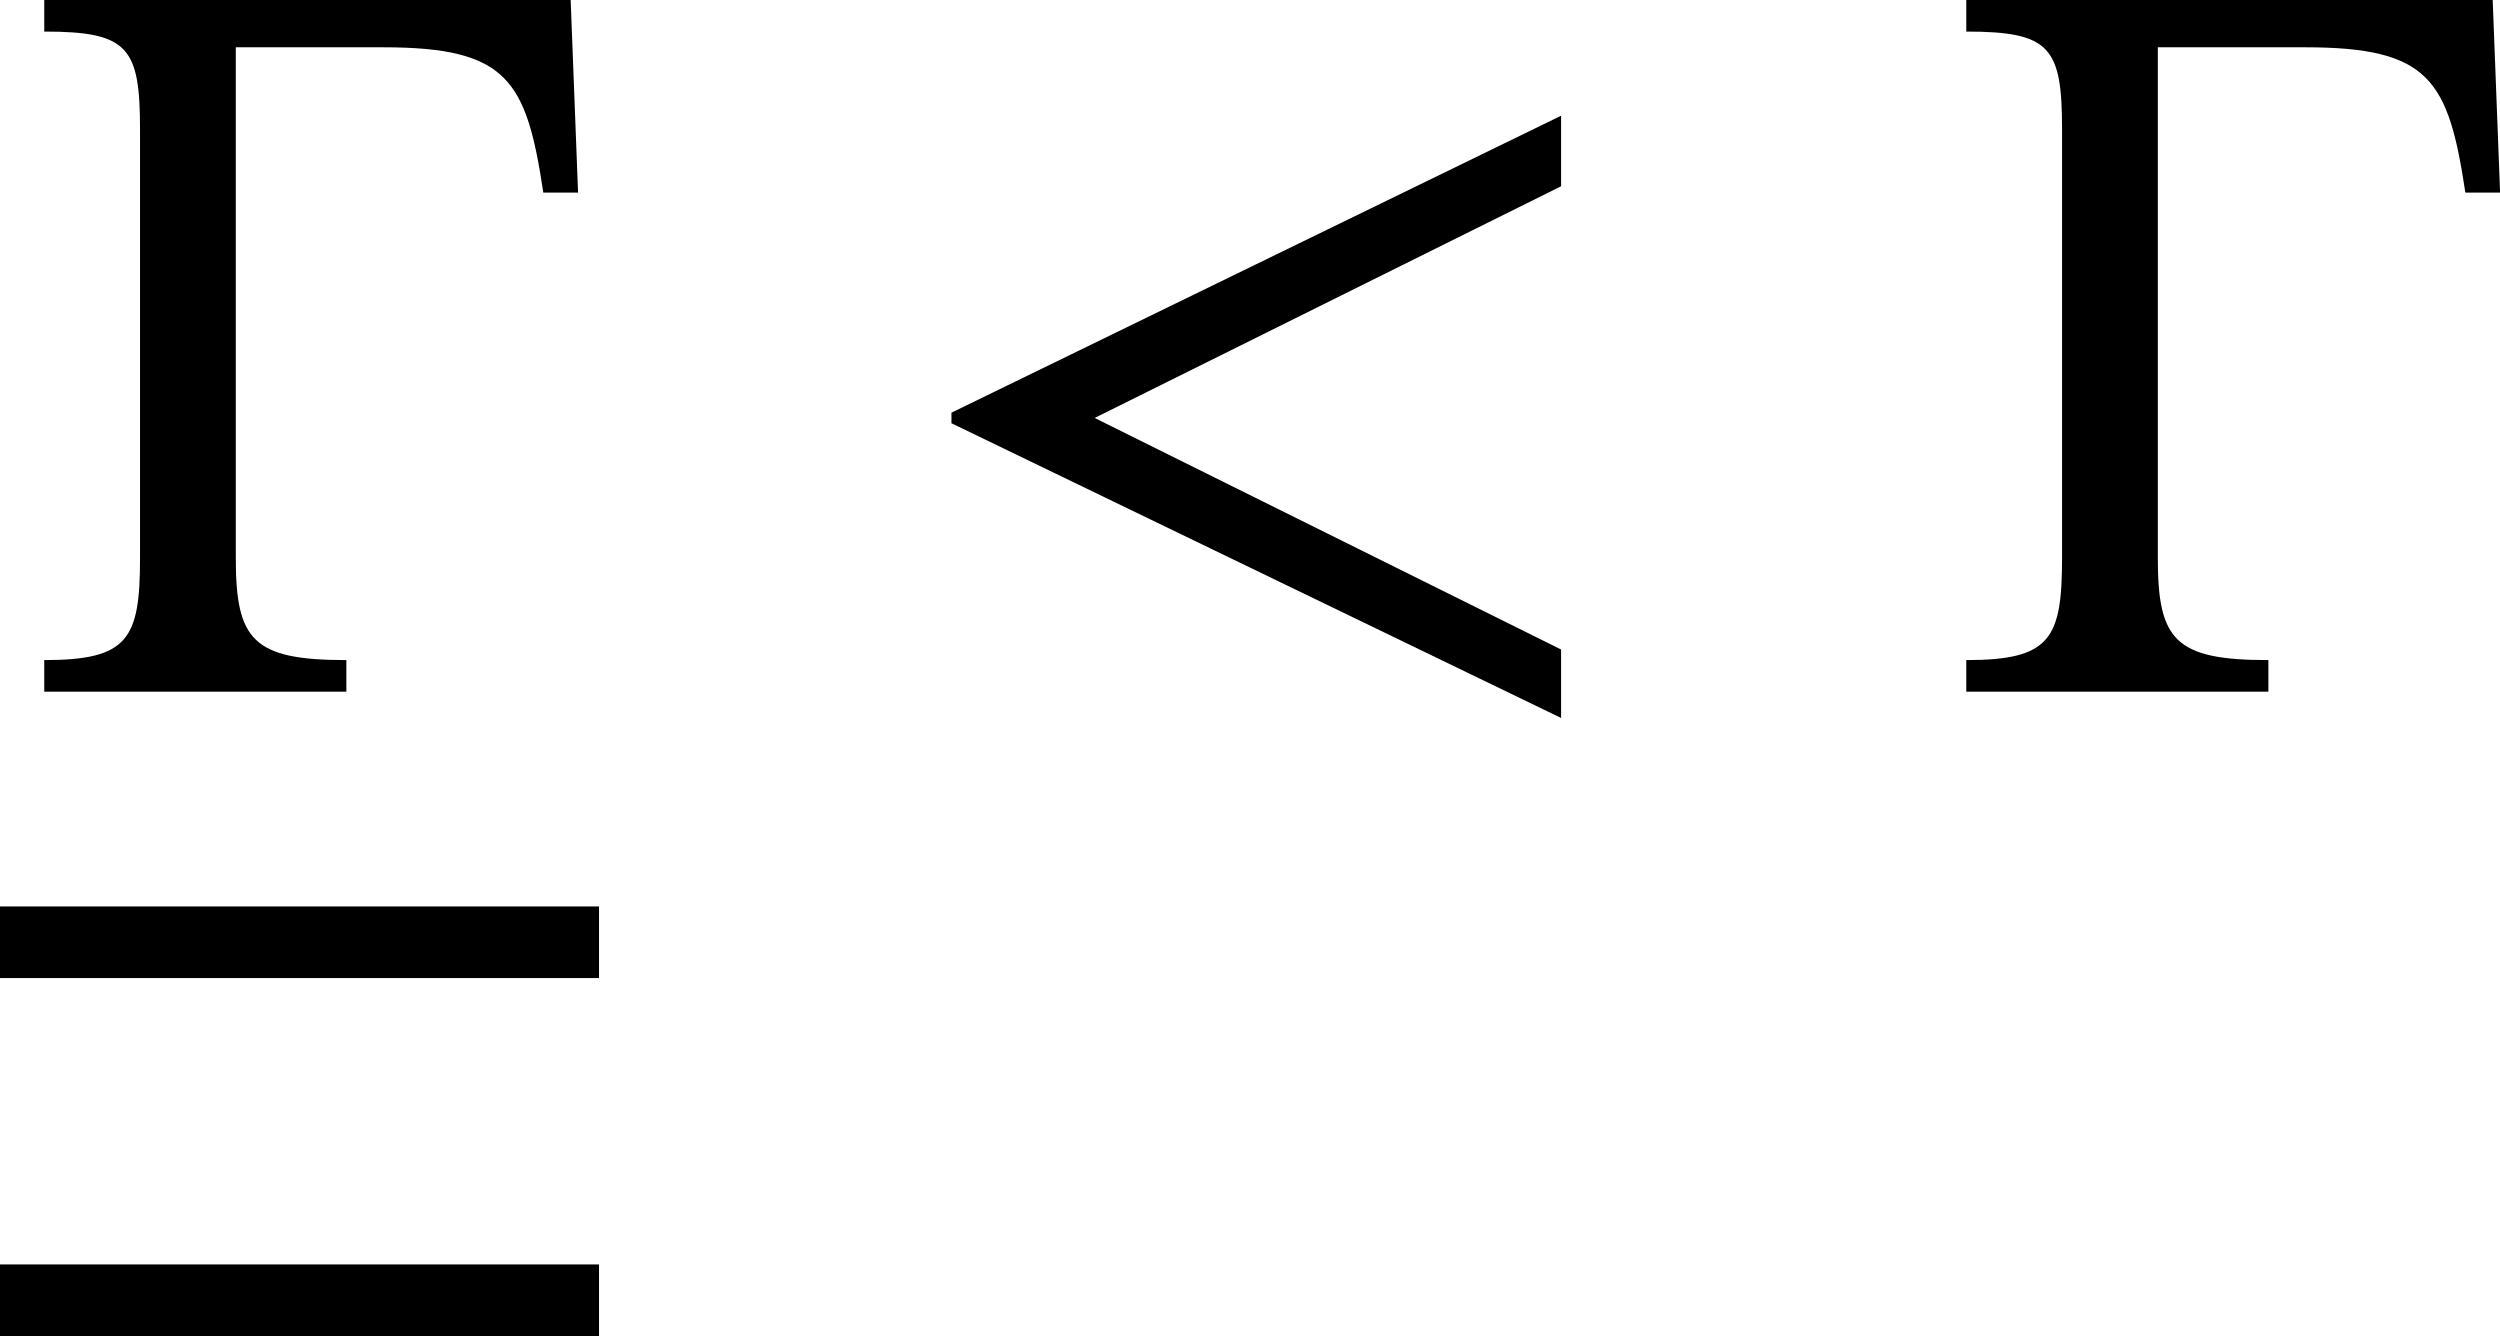 <?xml version='1.0' encoding='UTF-8'?>
<!-- This file was generated by dvisvgm 2.9.1 -->
<svg version='1.1' xmlns='http://www.w3.org/2000/svg' xmlns:xlink='http://www.w3.org/1999/xlink' width='28.388pt' height='15.171pt' viewBox='0 171.932 28.388 15.171'>
<defs>
<path id='g18-60' d='M5.069 .199V-.319L1.538-2.072L5.069-3.826V-4.36L.454-2.112V-2.032L5.069 .199Z'/>
<path id='g20-0' d='M4.32-5.236H.335V-4.997C.972-4.997 1.06-4.878 1.06-4.256V-1.012C1.06-.399 .972-.239 .335-.239V0H2.622V-.239C1.913-.239 1.785-.391 1.785-1.012V-4.878H2.901C3.842-4.878 3.985-4.631 4.113-3.778H4.376L4.32-5.236Z'/>
<use id='g19-60' xlink:href='#g18-60' transform='scale(1.5)'/>
<use id='g21-0' xlink:href='#g20-0' transform='scale(1.5)'/>
</defs>
<g id='page1'>
<use x='0' y='179.786' xlink:href='#g21-0'/>
<rect x='0' y='182.225' height='.813' width='6.802'/>
<rect x='0' y='186.29' height='.813' width='6.802'/>
<use x='10.123' y='179.786' xlink:href='#g19-60'/>
<use x='21.825' y='179.786' xlink:href='#g21-0'/>
</g>
</svg>